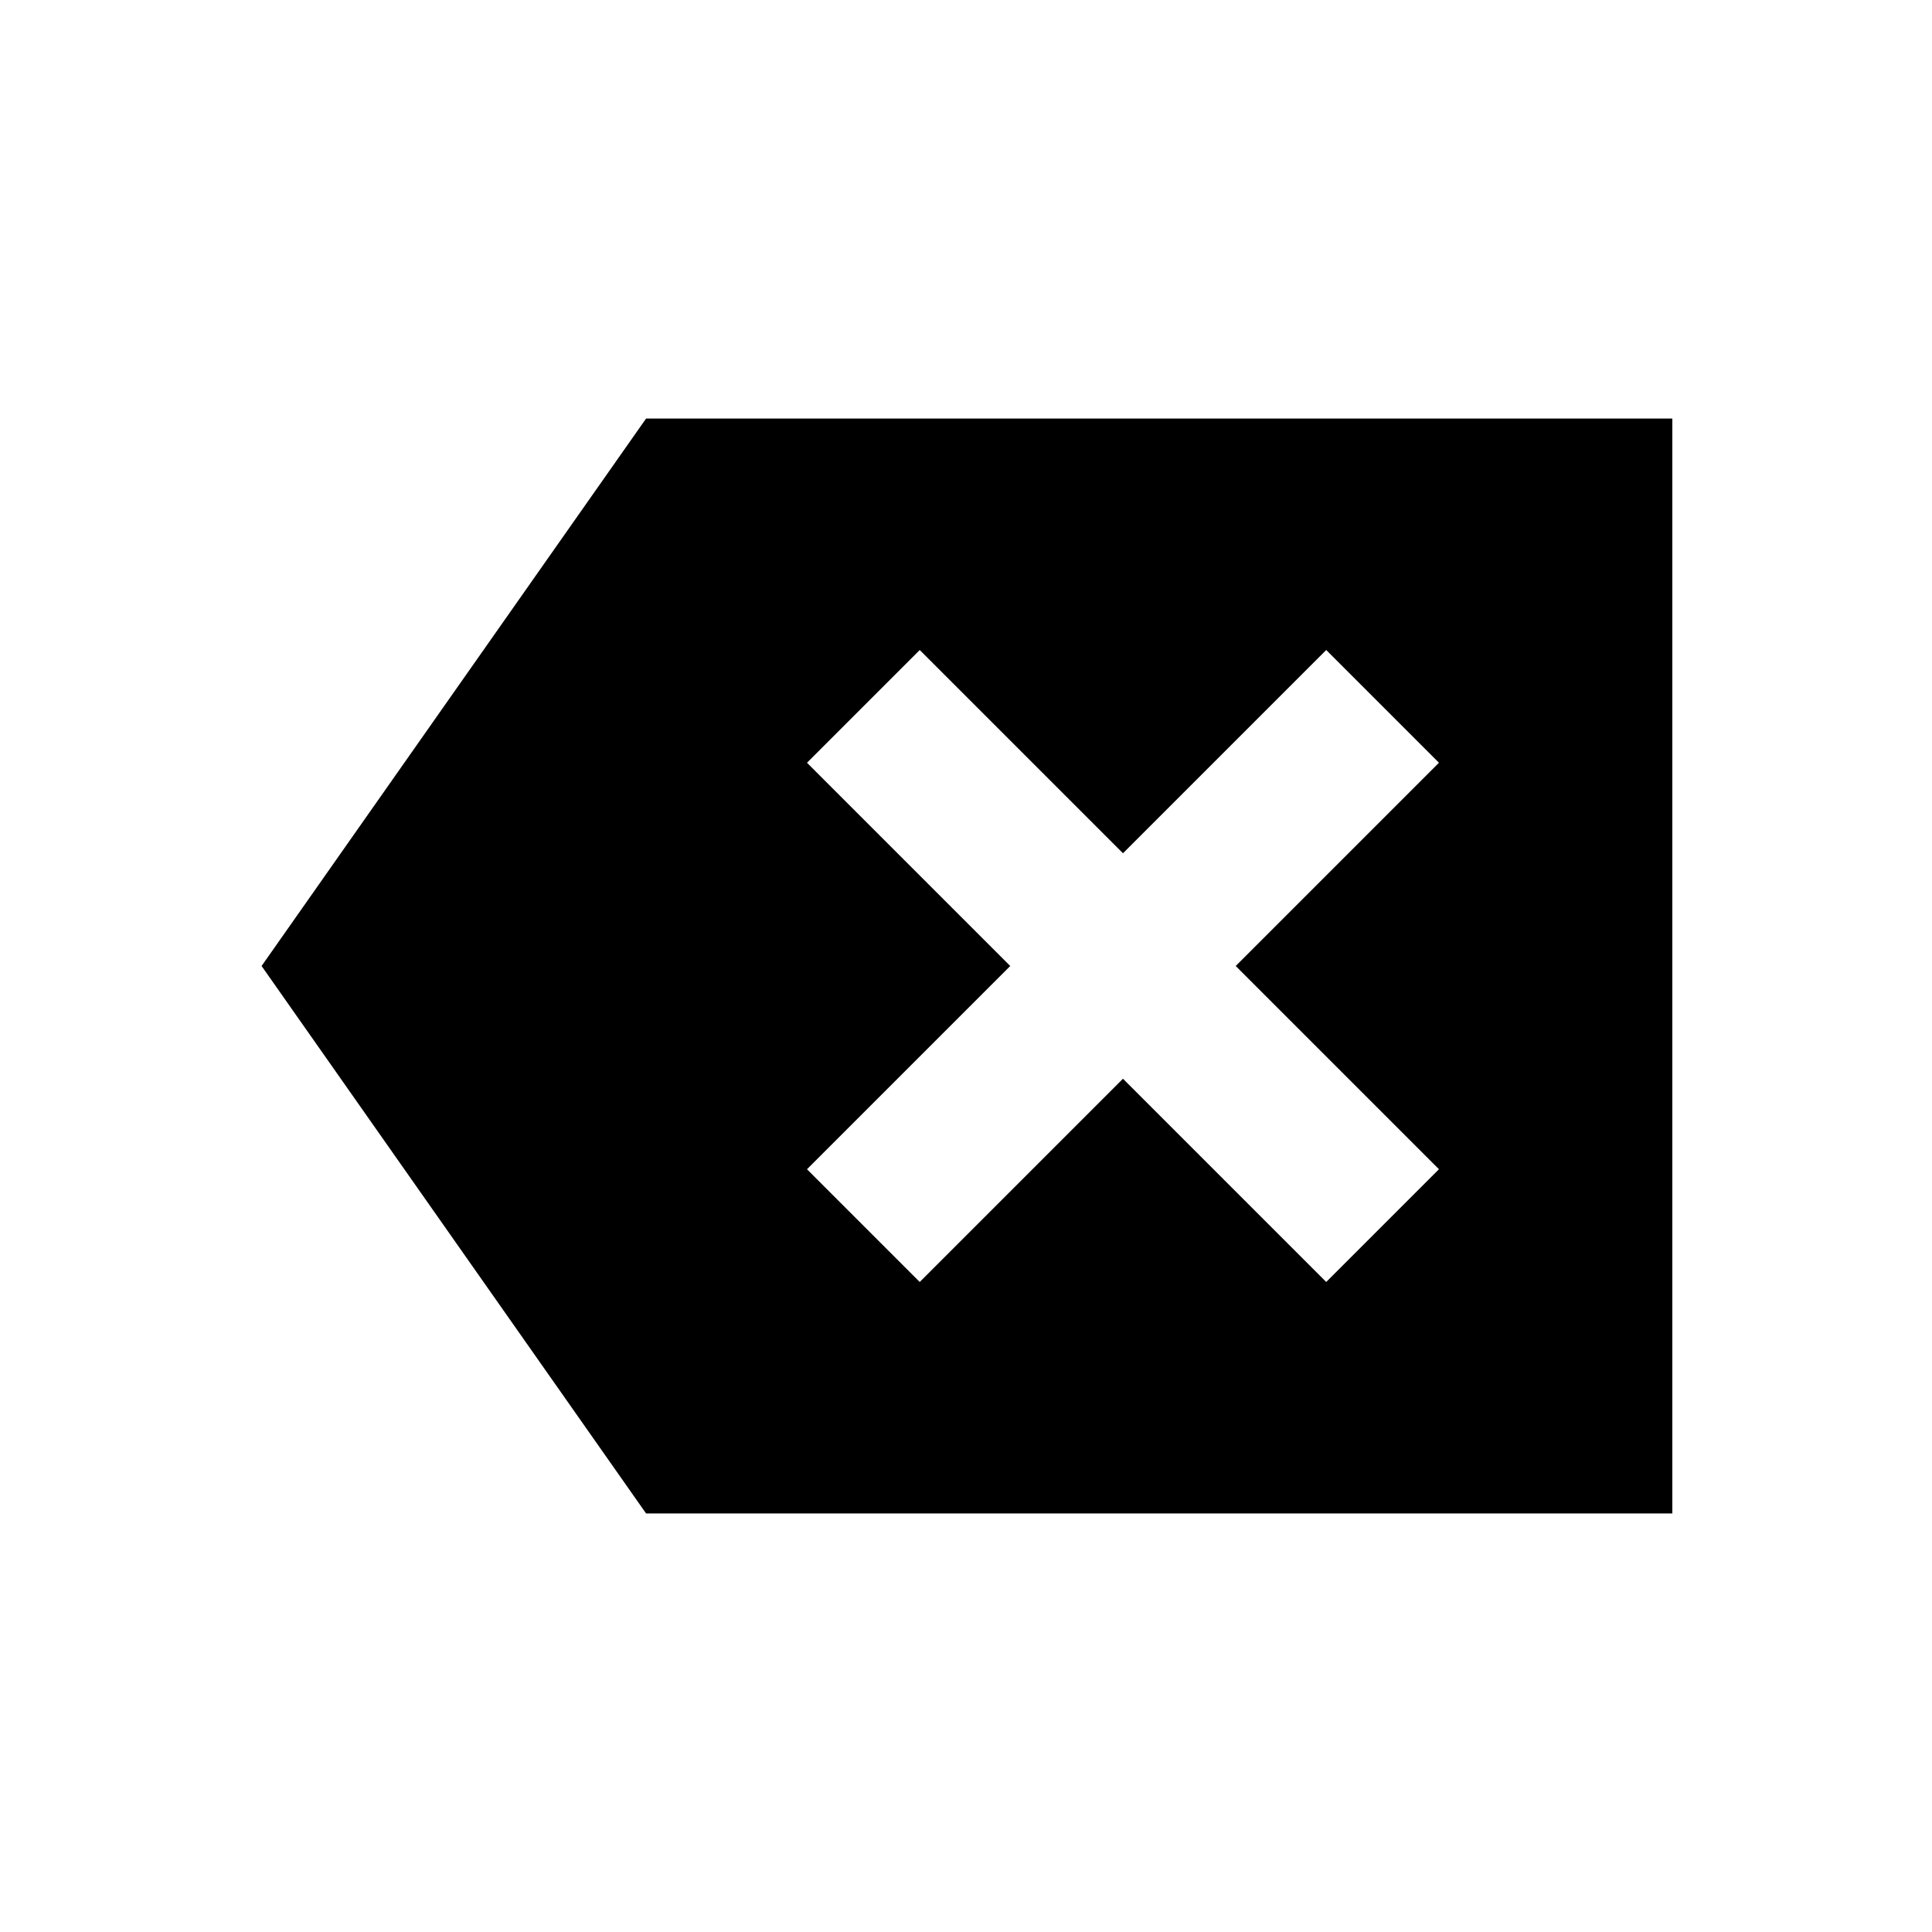 <svg xmlns="http://www.w3.org/2000/svg" height="20" width="20"><path d="m9.521 13.271 2.104-2.104 2.104 2.104 1.167-1.167L12.792 10l2.104-2.104-1.167-1.167-2.104 2.104-2.104-2.104-1.167 1.167L10.458 10l-2.104 2.104Zm-2.833 2.396L2.708 10l3.98-5.667h10.624v11.334Z"/></svg>